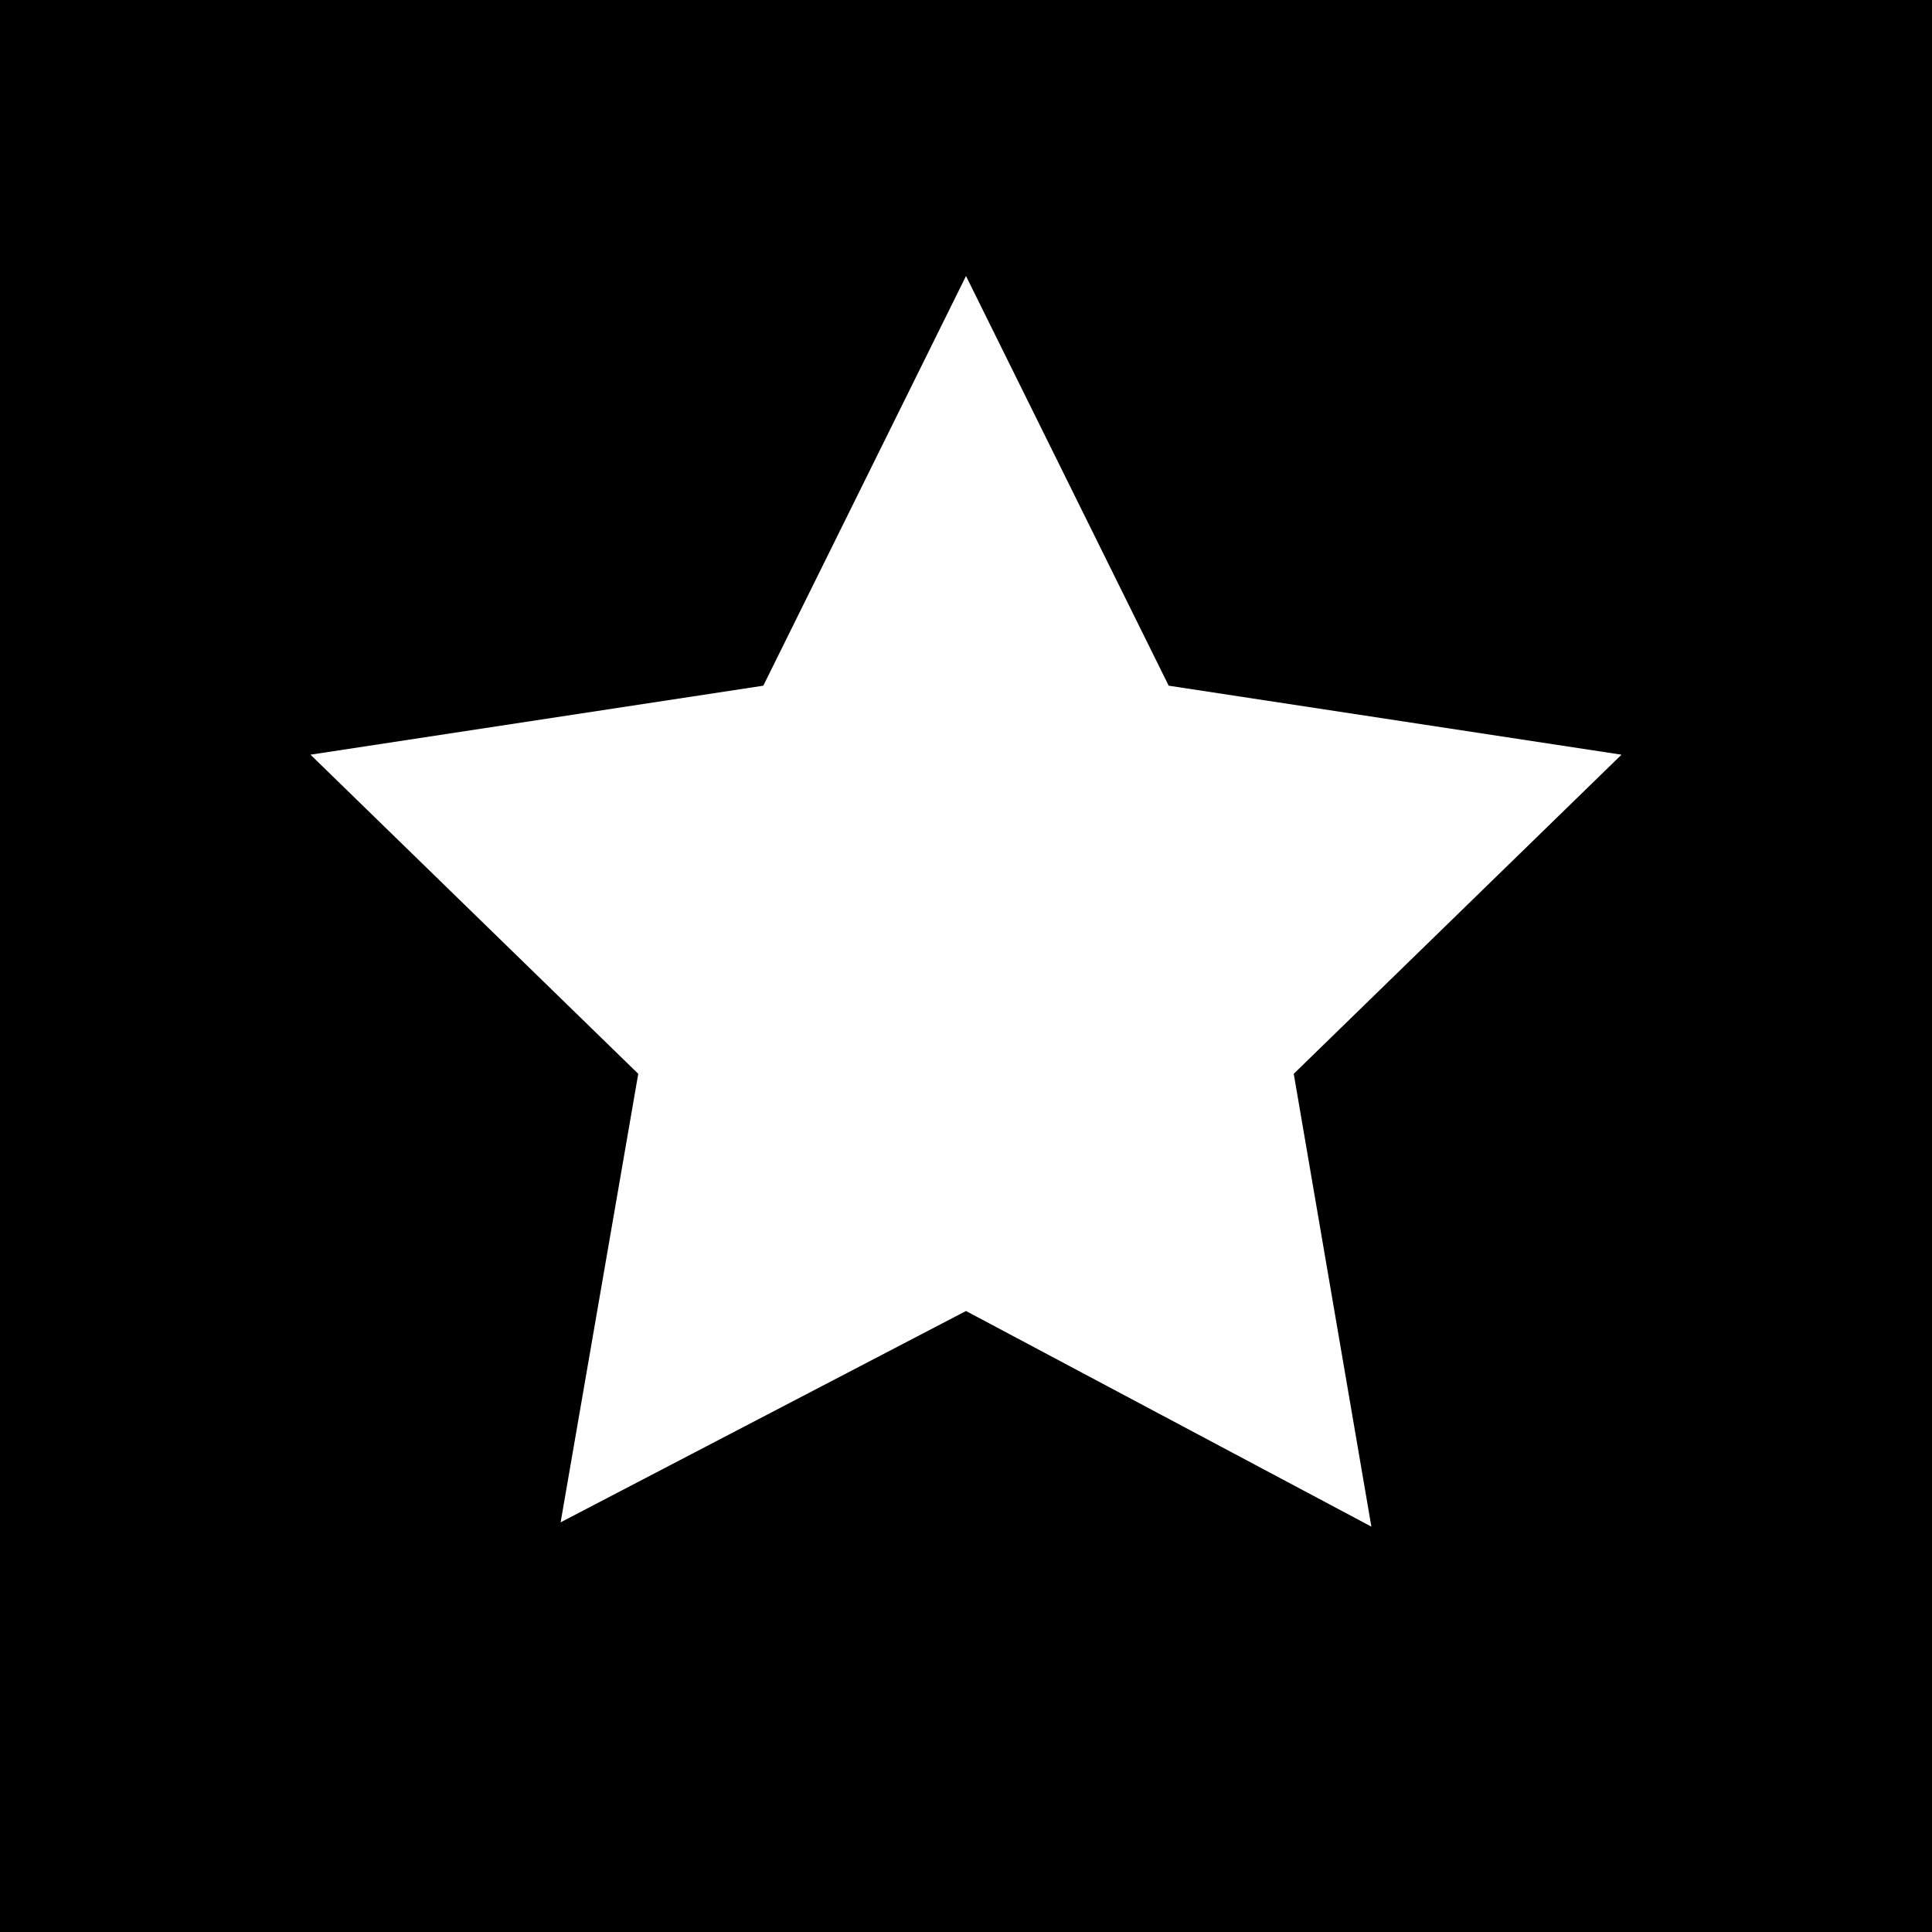 <svg xmlns="http://www.w3.org/2000/svg" viewBox="0 0 448 448">
    <path d="M 448 0 L 0 0 L 0 448 L 448 448 L 448 0 L 448 0 Z M 271 159 L 376 175 L 300 249 L 318 354 L 224 304 L 130 353 L 148 249 L 72 175 L 177 159 L 224 64 L 271 159 L 271 159 Z"/>
</svg>
